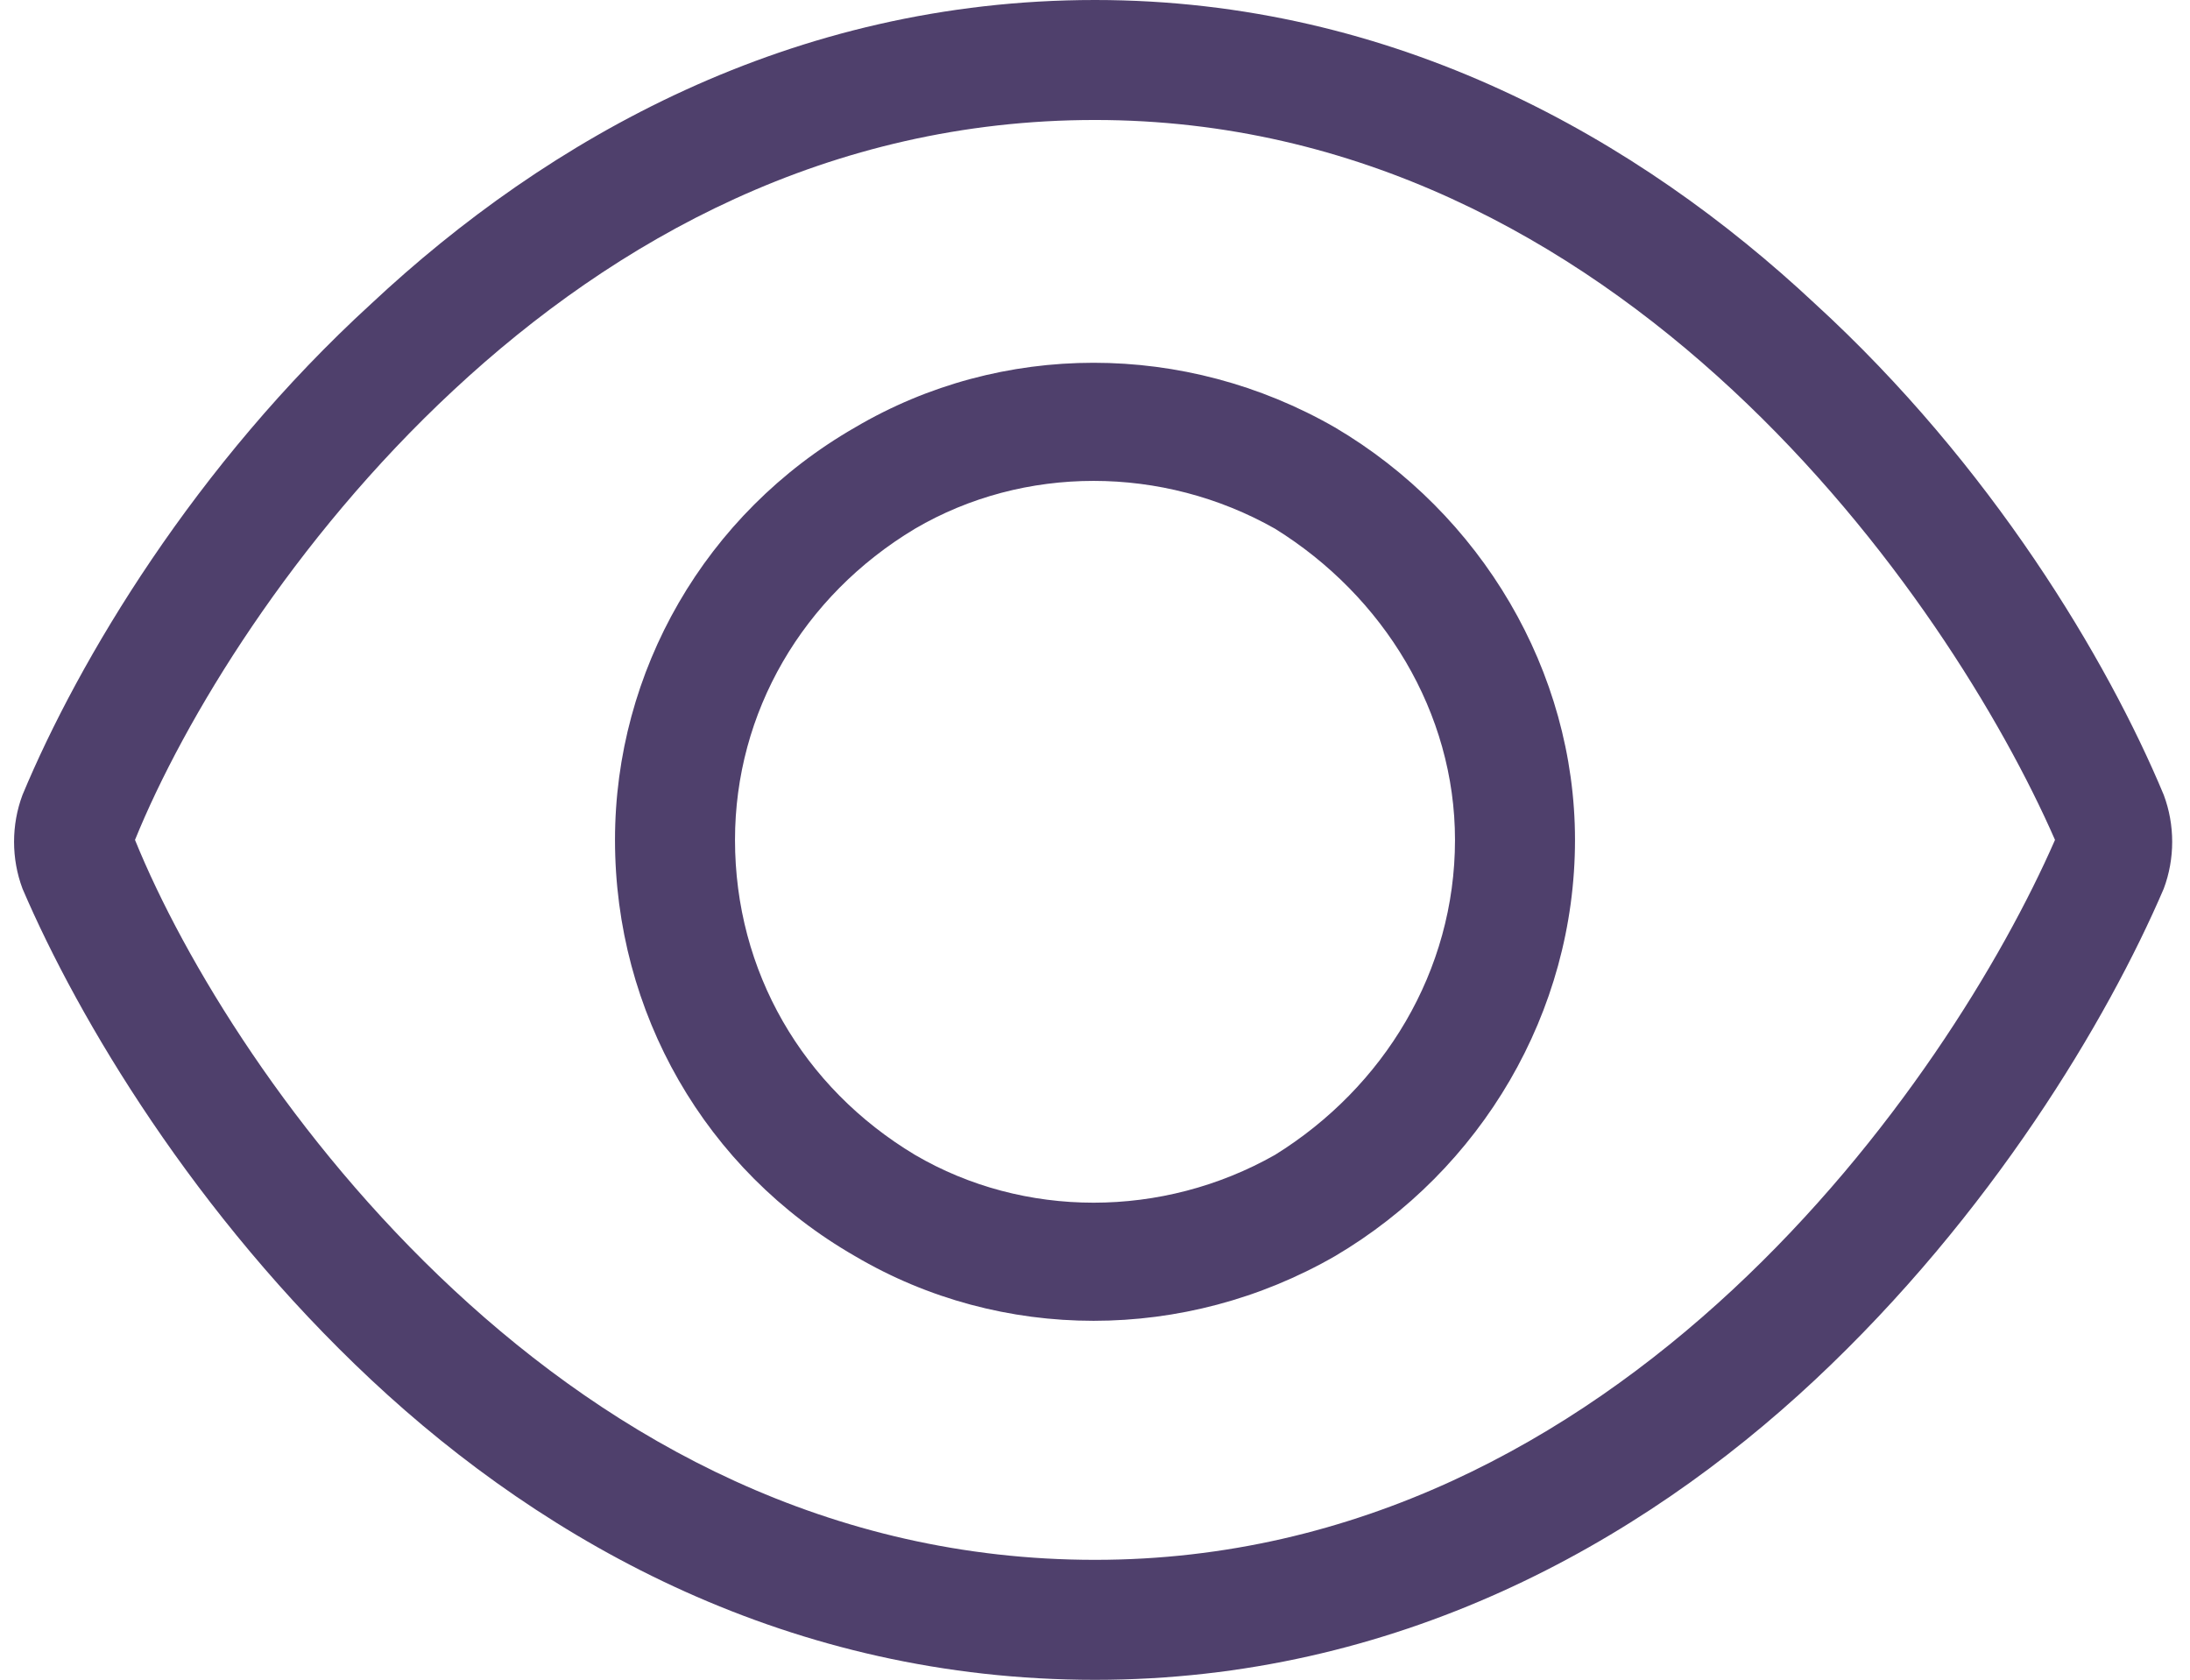 <svg width="73" height="56" viewBox="0 0 73 56" fill="none" xmlns="http://www.w3.org/2000/svg">
<path d="M15.125 13C9.75 18 6.125 24 4.5 28C6.125 32 9.75 38 15.125 43C20.5 48 27.625 52 36.5 52C45.25 52 52.375 48 57.75 43C63.125 38 66.75 32 68.5 28C66.75 24 63.125 18 57.75 13C52.375 8 45.25 4 36.5 4C27.625 4 20.5 8 15.125 13ZM36.5 0C46.5 0 54.625 4.625 60.5 10.125C66.375 15.5 70.25 22 72.125 26.5C72.5 27.5 72.5 28.625 72.125 29.625C70.25 34 66.375 40.5 60.5 46C54.625 51.5 46.5 56 36.5 56C26.375 56 18.25 51.5 12.375 46C6.5 40.5 2.625 34 0.75 29.625C0.375 28.625 0.375 27.5 0.75 26.5C2.625 22 6.5 15.5 12.375 10.125C18.25 4.625 26.375 0 36.5 0ZM24.5 28C24.5 32.375 26.75 36.25 30.5 38.5C34.125 40.625 38.75 40.625 42.5 38.5C46.125 36.25 48.5 32.375 48.5 28C48.5 23.75 46.125 19.875 42.5 17.625C38.75 15.5 34.125 15.5 30.5 17.625C26.75 19.875 24.5 23.75 24.5 28ZM52.5 28C52.5 33.75 49.375 39 44.5 41.875C39.5 44.75 33.375 44.75 28.5 41.875C23.5 39 20.5 33.75 20.5 28C20.5 22.375 23.5 17.125 28.5 14.25C33.375 11.375 39.5 11.375 44.5 14.25C49.375 17.125 52.5 22.375 52.5 28Z" fill="#4F406C"/>
</svg>
